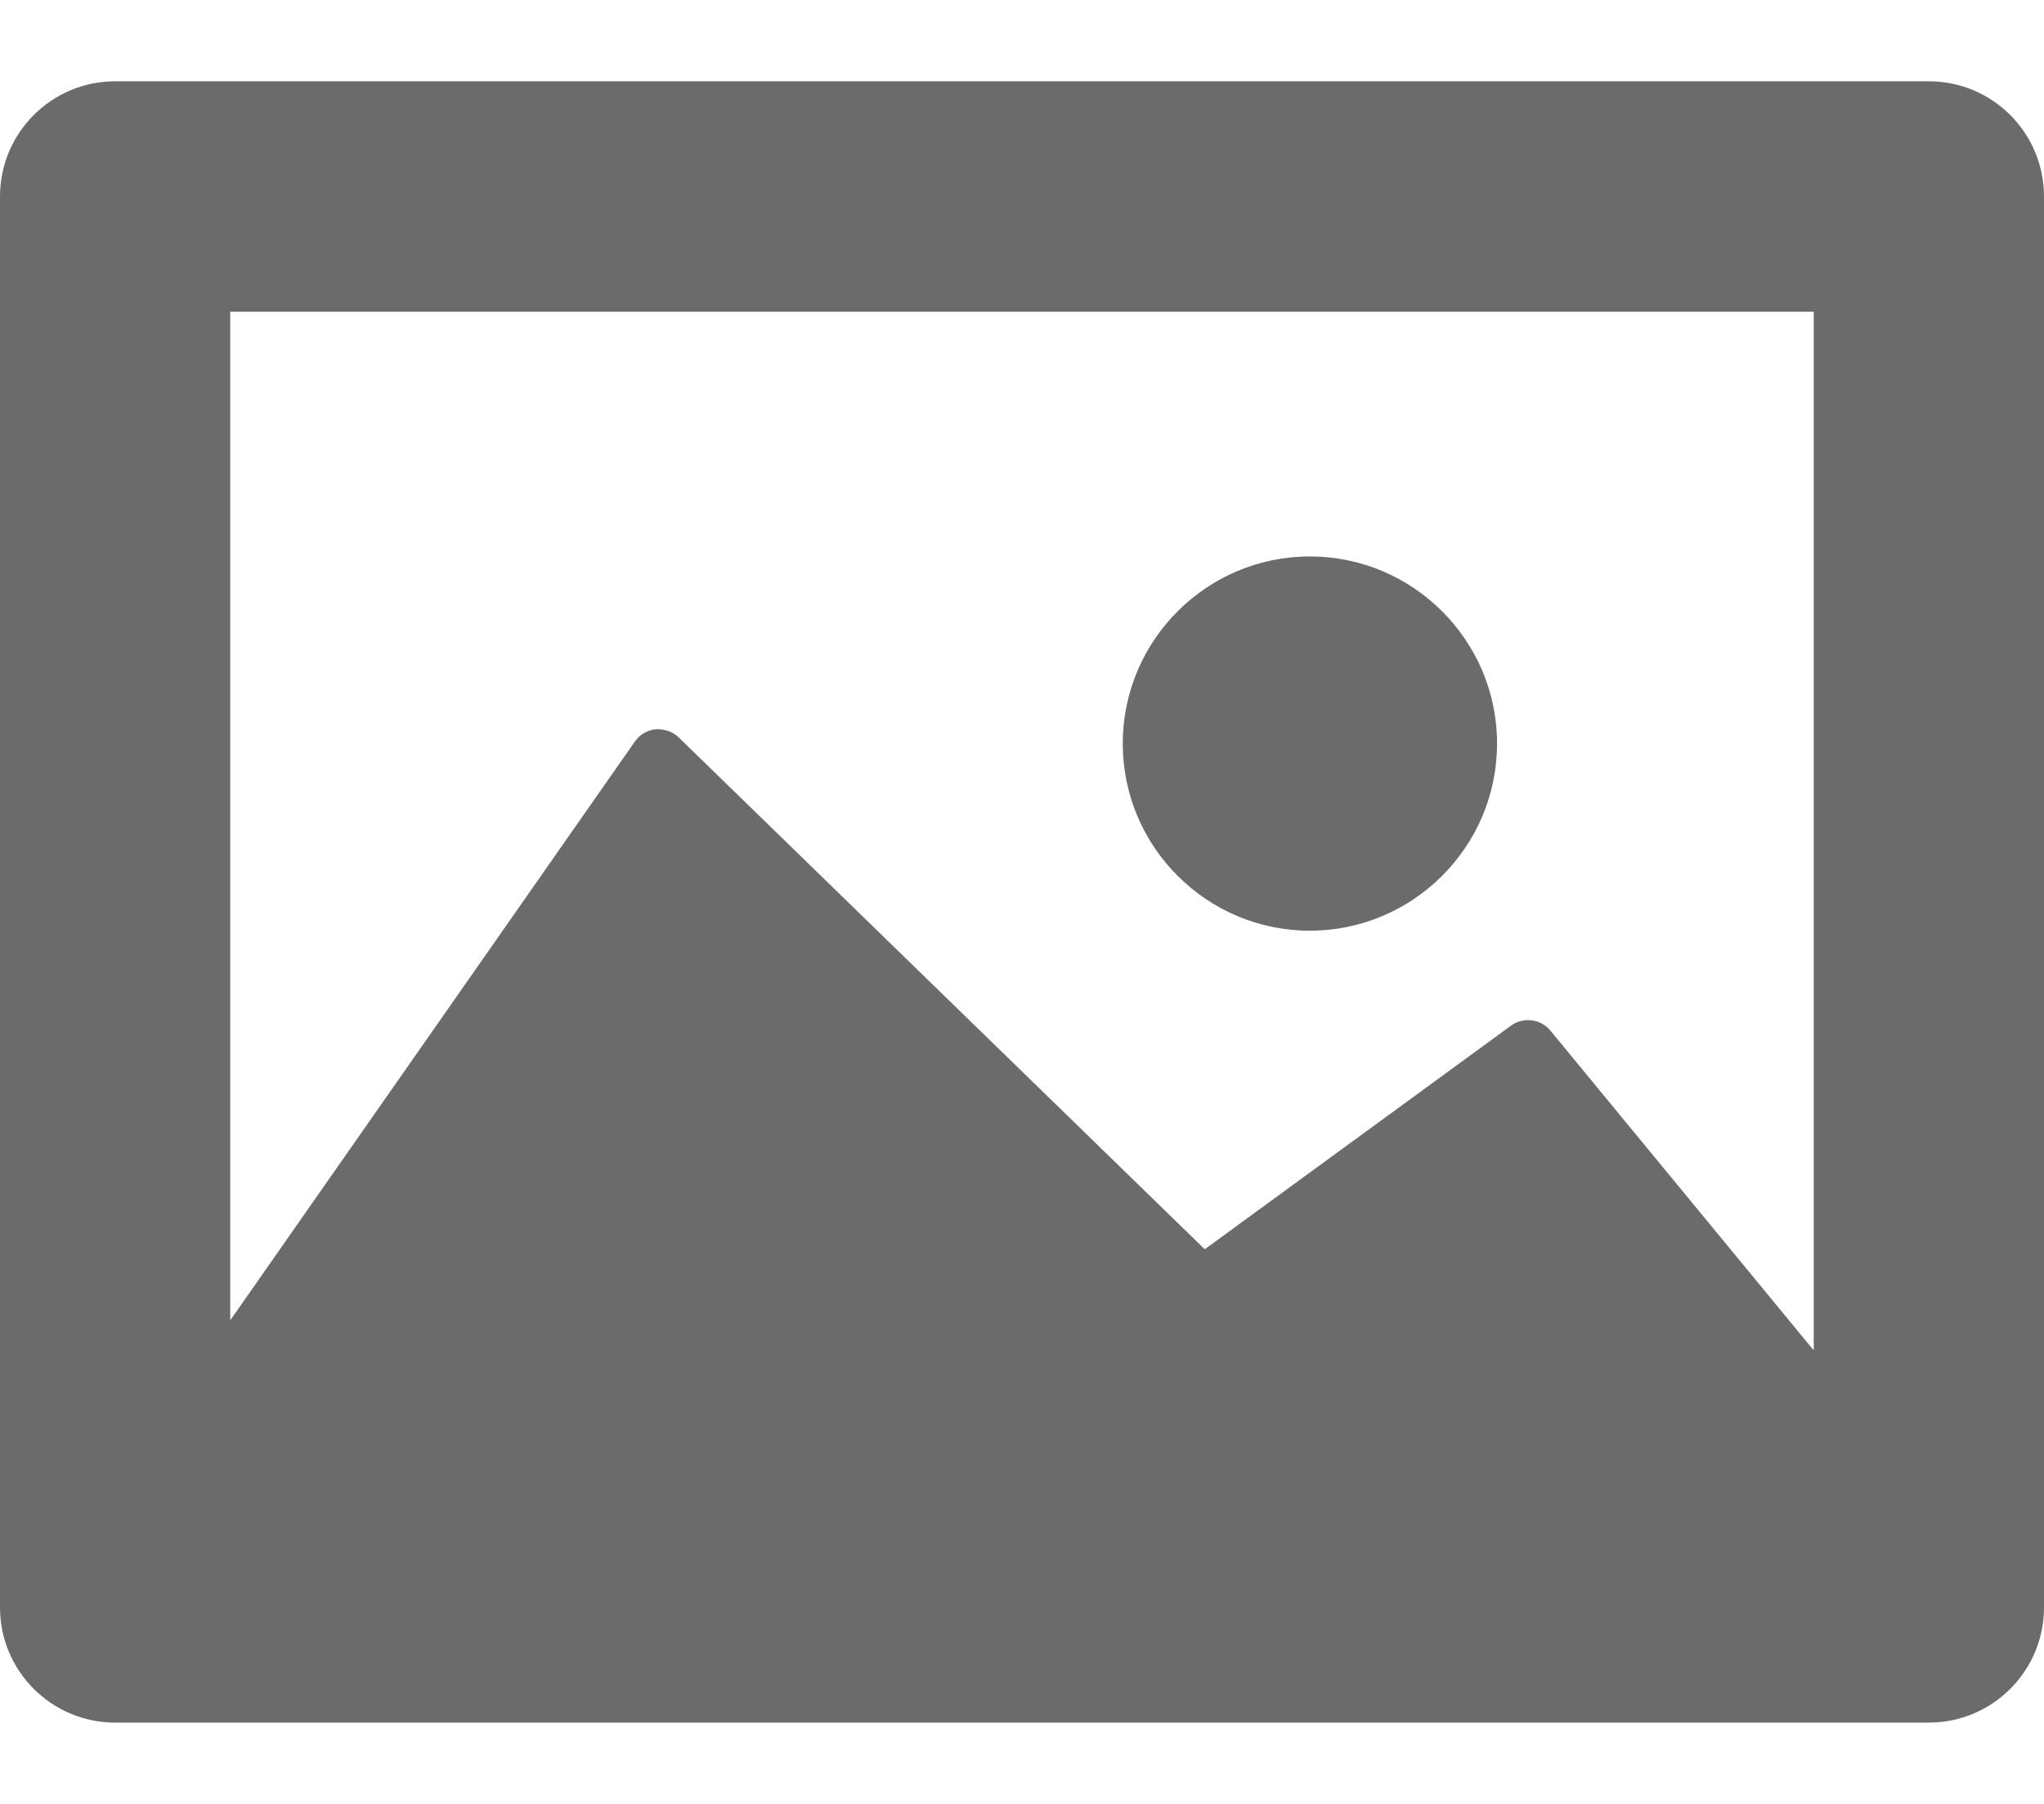 <svg width="17" height="15" viewBox="0 0 17 15" fill="none" xmlns="http://www.w3.org/2000/svg">
<path d="M16.042 0.676H0.958C0.429 0.676 0 1.105 0 1.634V13.366C0 13.895 0.429 14.324 0.958 14.324H16.042C16.571 14.324 17 13.895 17 13.366V1.634C17 1.105 16.571 0.676 16.042 0.676ZM15.085 2.592V11.229L12.894 8.569C12.813 8.472 12.671 8.454 12.568 8.528L10.02 10.388L5.644 6.131C5.594 6.082 5.523 6.061 5.454 6.064C5.384 6.071 5.321 6.108 5.281 6.165L1.915 10.979V2.592H15.085ZM9.338 6.183C9.338 5.325 10.036 4.627 10.894 4.627C11.752 4.627 12.451 5.325 12.451 6.183C12.451 7.041 11.752 7.739 10.894 7.739C10.036 7.739 9.338 7.041 9.338 6.183Z" fill="#6B6B6B"/>
</svg>
